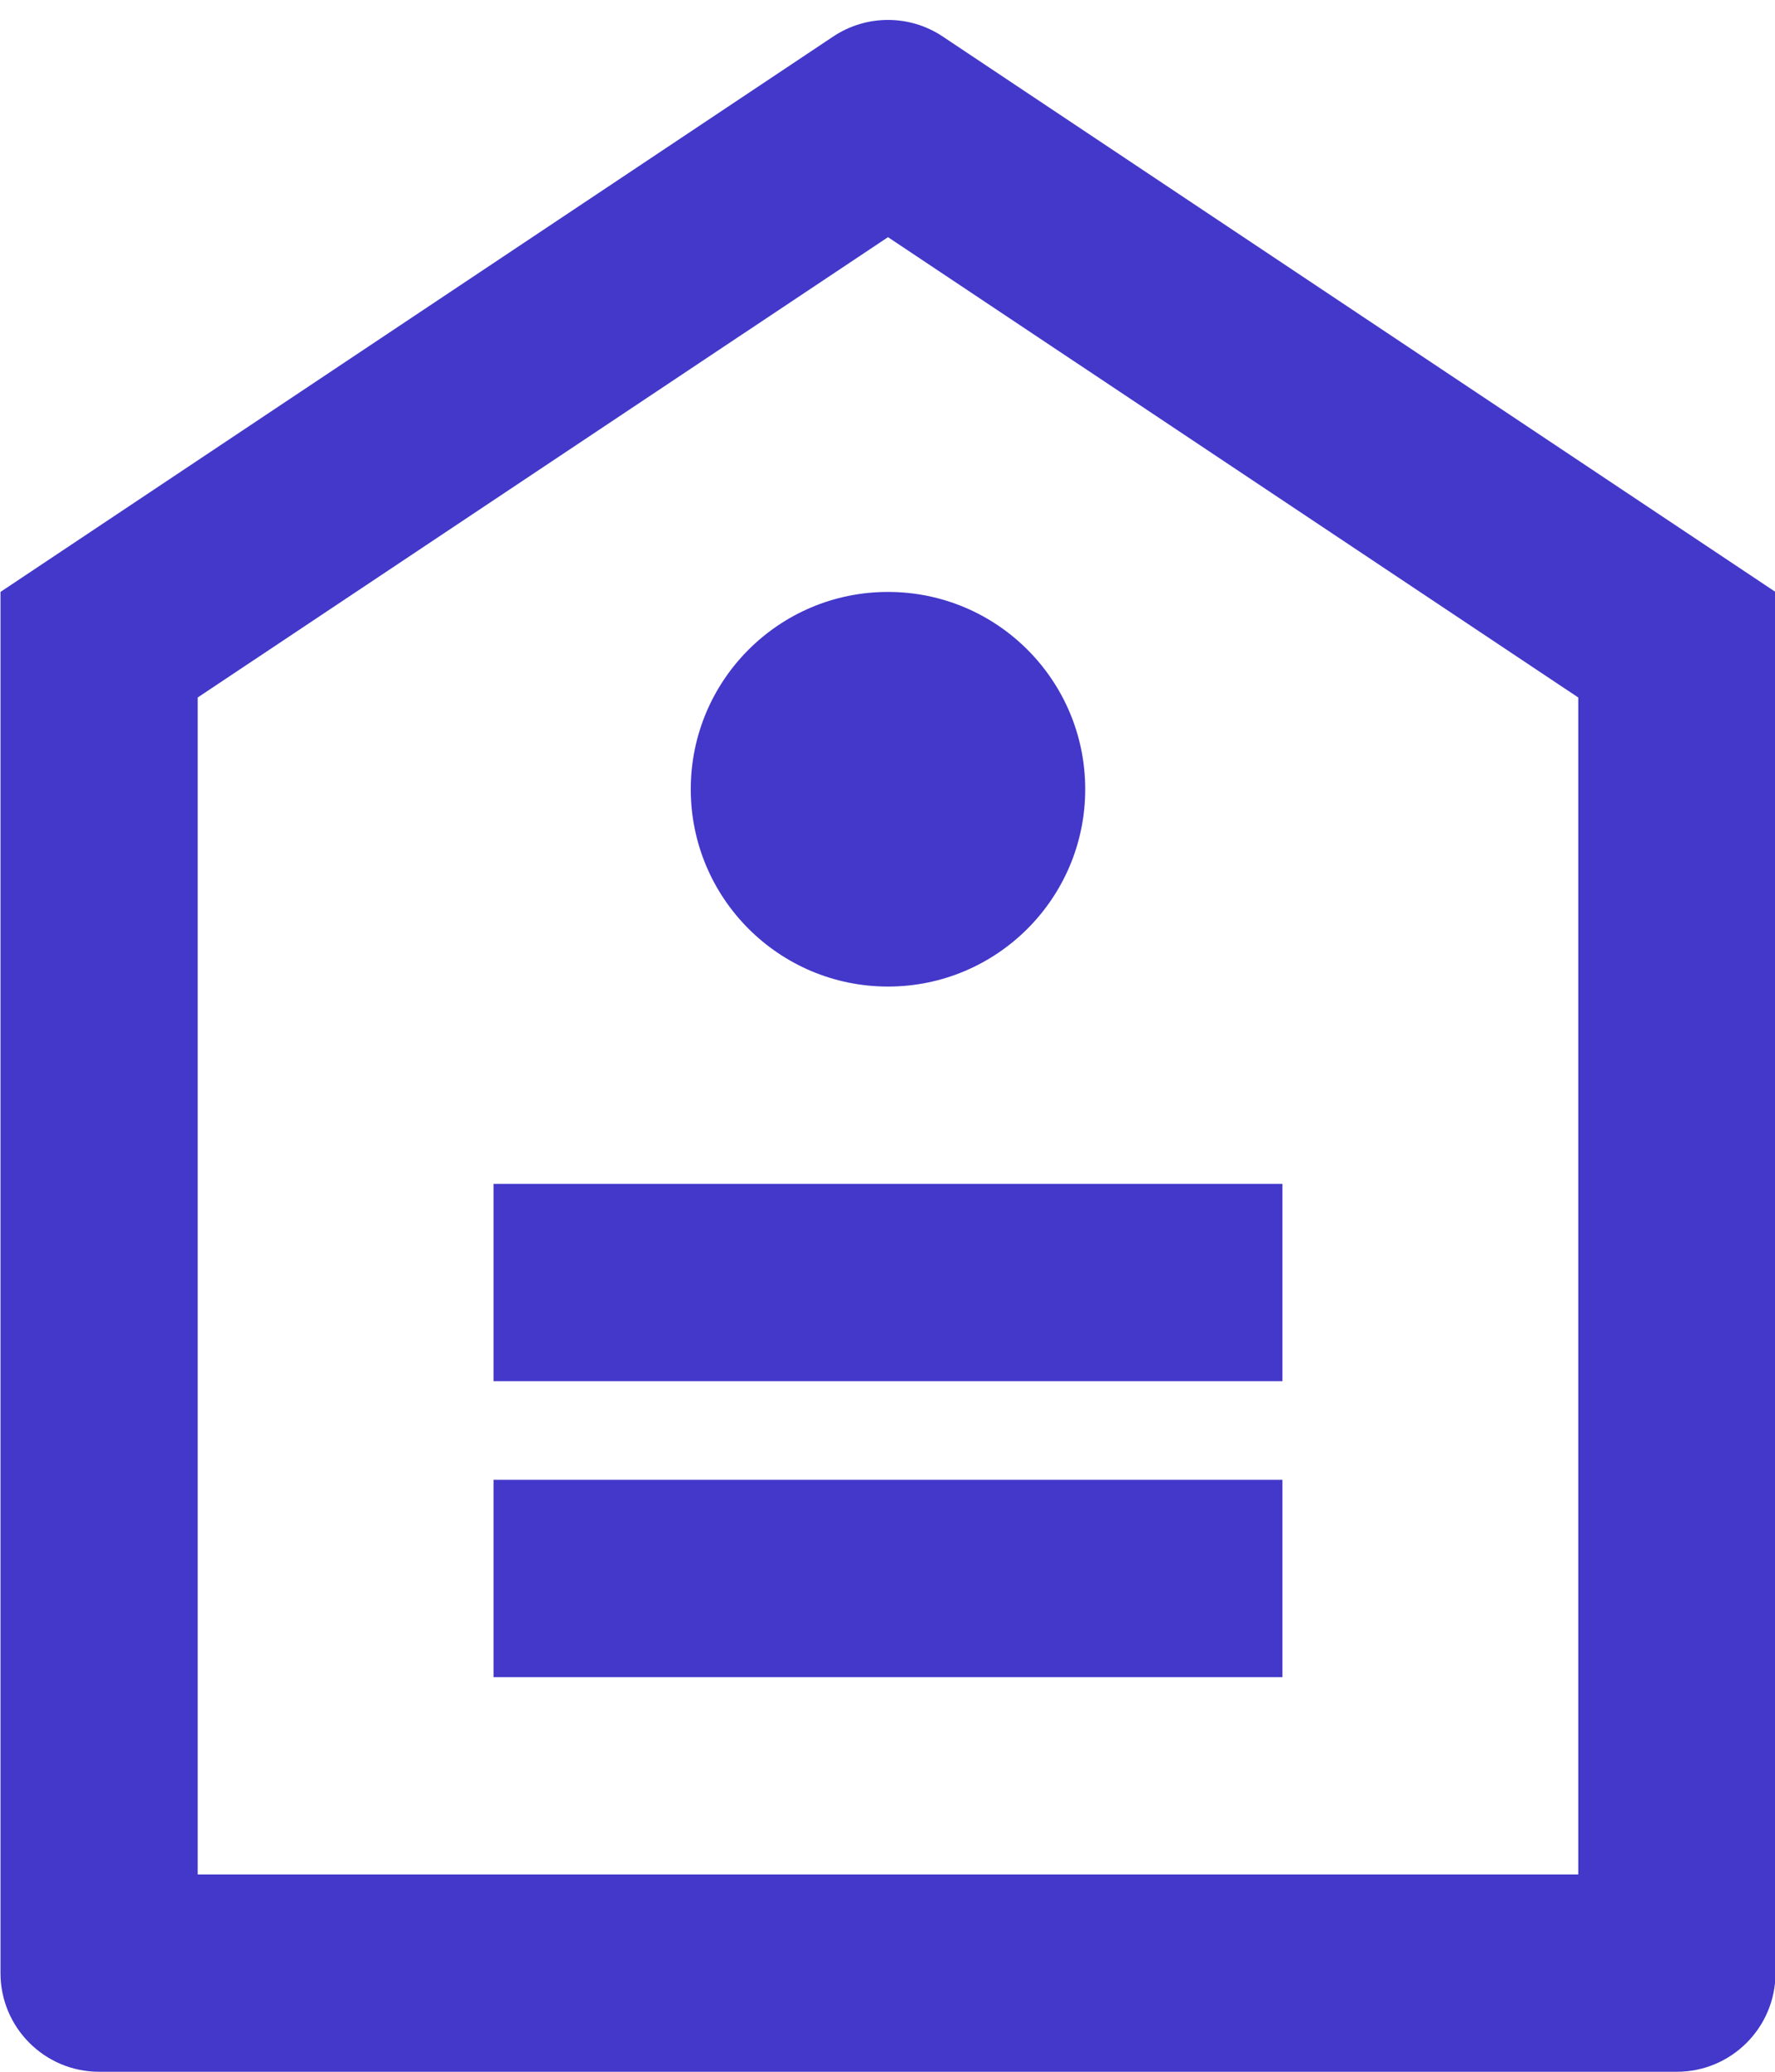 <svg width="18" height="21" viewBox="0 0 18 21" fill="none" xmlns="http://www.w3.org/2000/svg">
<path d="M0.005 6L8.45 0.37C8.786 0.146 9.224 0.146 9.56 0.37L18.005 6V20C18.005 20.552 17.557 21 17.005 21H1.005C0.453 21 0.005 20.552 0.005 20V6ZM2.005 7.07V19H16.005V7.07L9.005 2.404L2.005 7.07ZM5.005 15H13.005V17H5.005V15ZM5.005 12H13.005V14H5.005V12ZM9.005 10C7.9 10 7.005 9.104 7.005 8C7.005 6.895 7.9 6 9.005 6C10.11 6 11.005 6.895 11.005 8C11.005 9.104 10.11 10 9.005 10Z" fill="#4338CA"/>
</svg>
